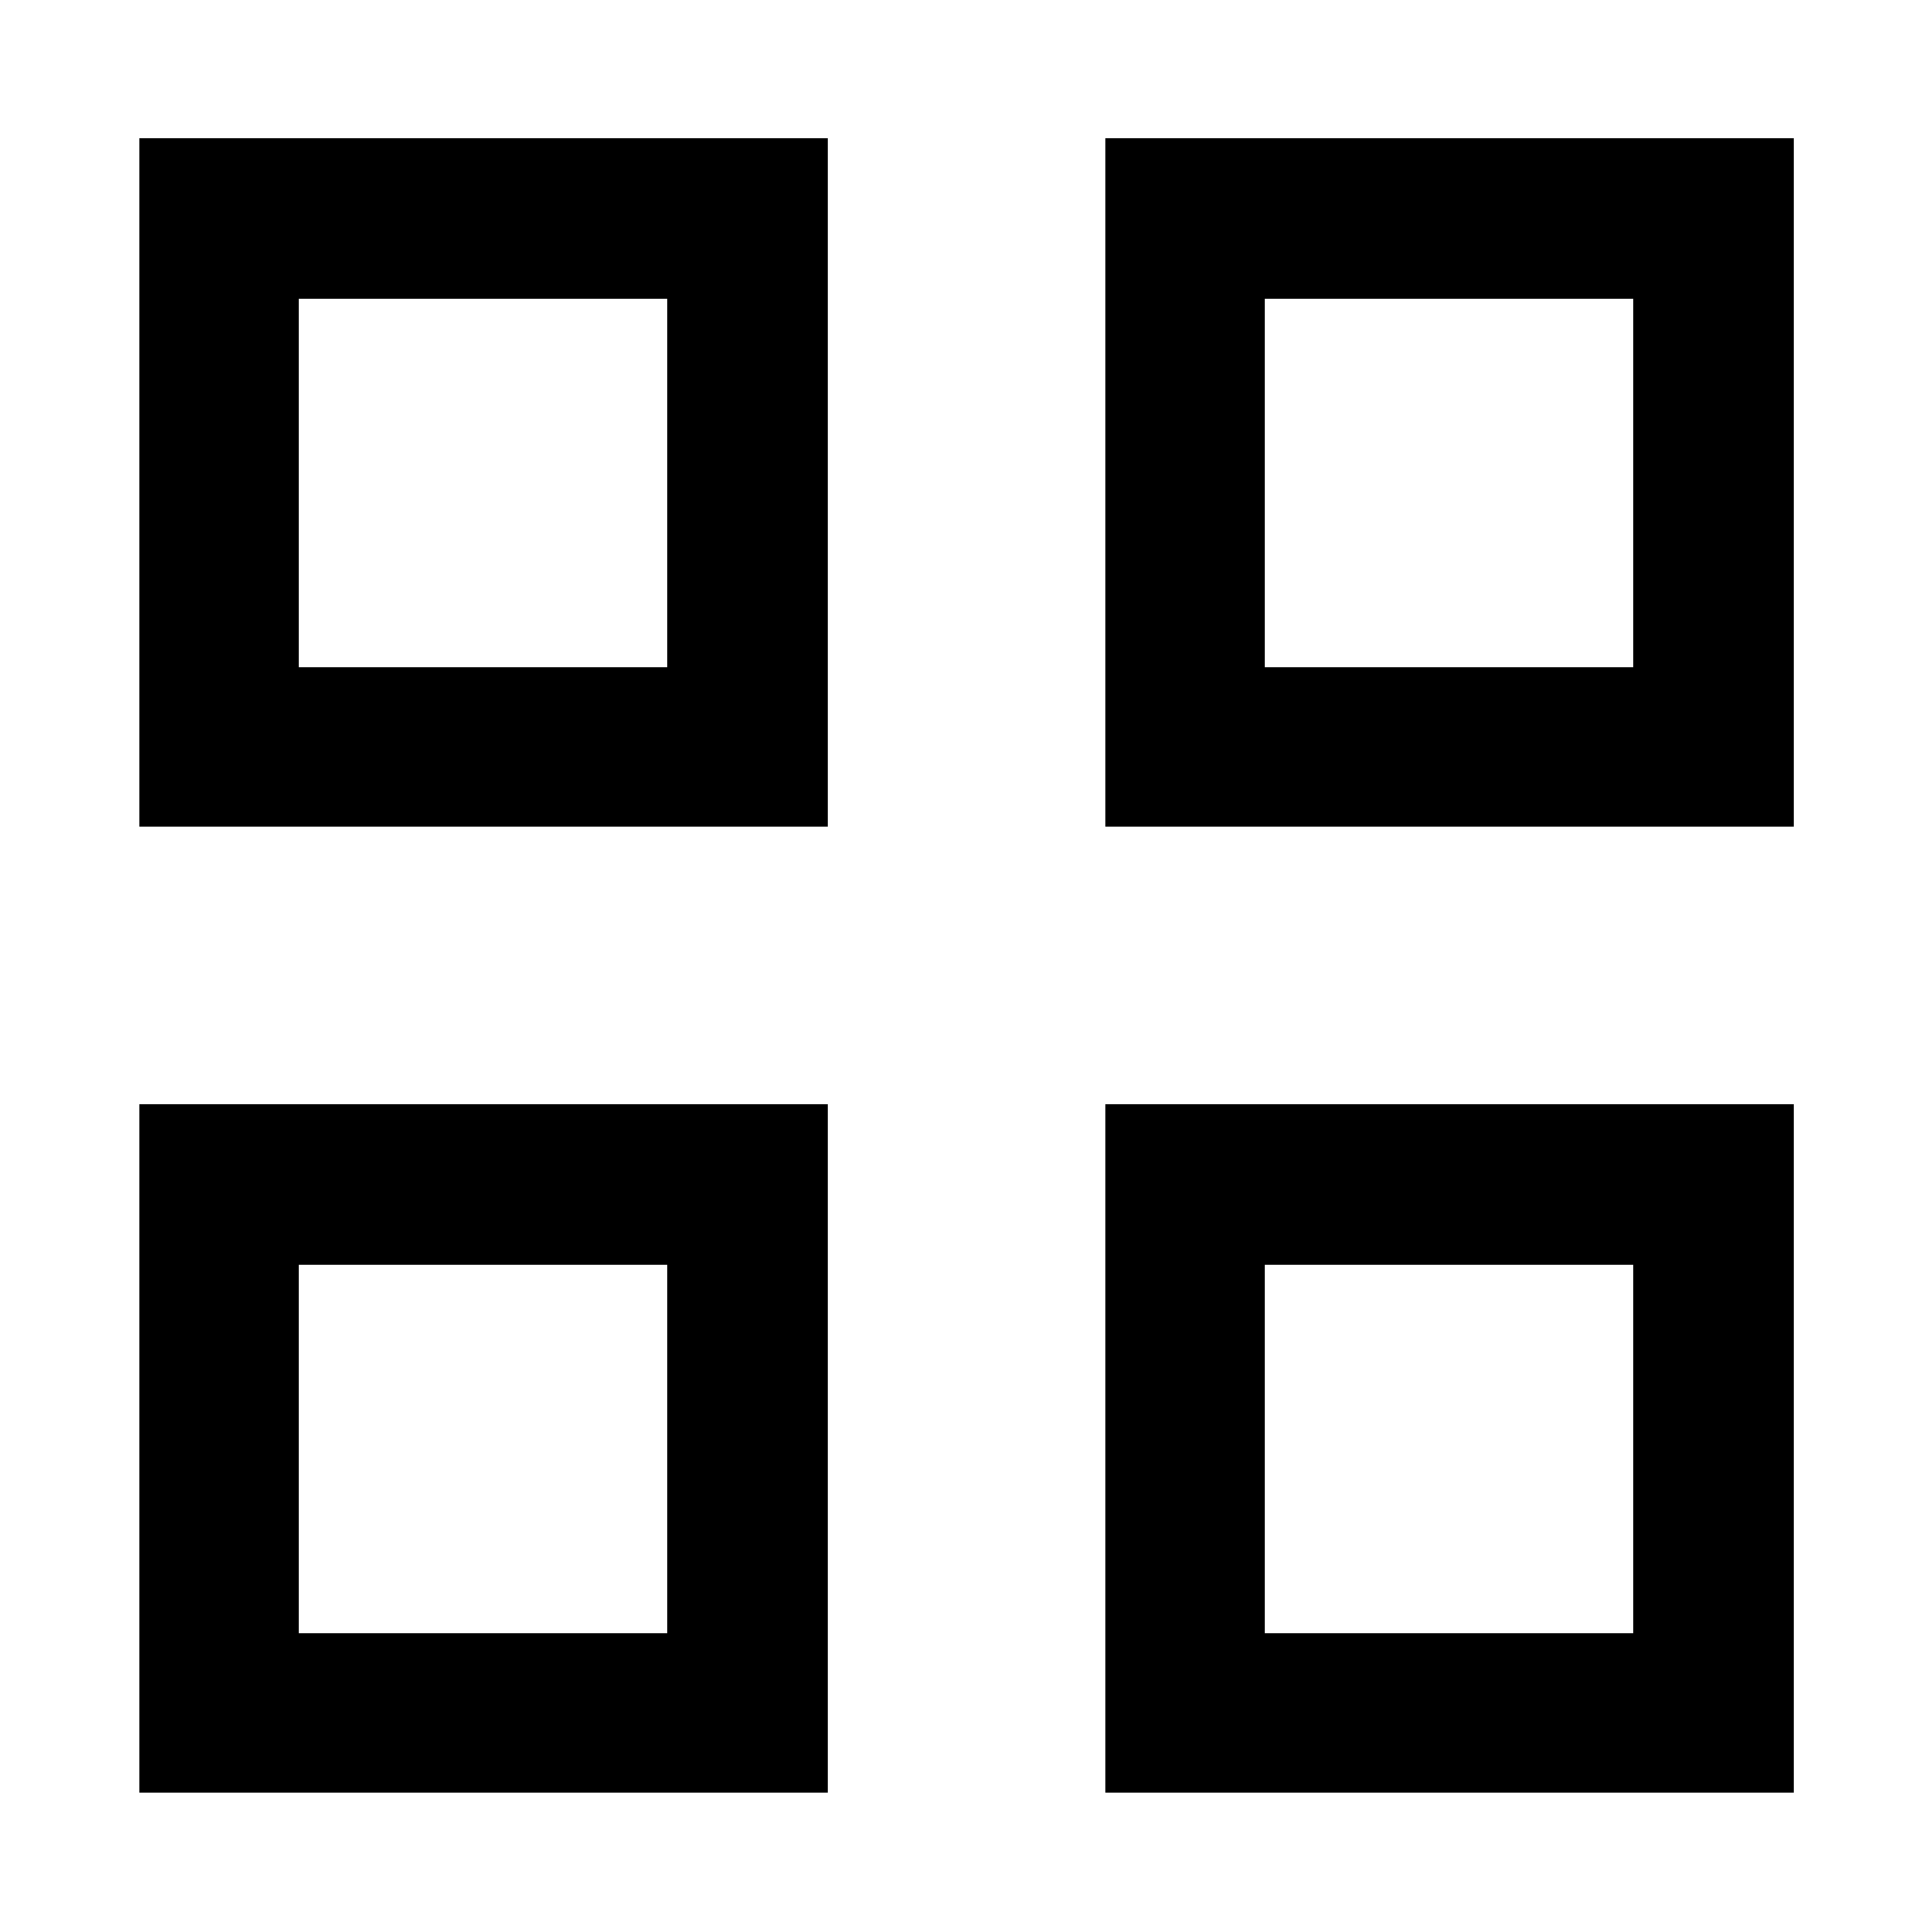 <svg xmlns="http://www.w3.org/2000/svg" width="48" height="48" viewBox="0 -960 960 960"><path d="M69.26-549.26v-342.045h342.045v342.045H69.26Zm79.219-79.219h183.042v-183.042H148.479v183.042ZM69.26-69.26v-342.045h342.045V-69.26H69.26Zm79.219-79.219h183.042v-183.042H148.479v183.042ZM549.26-549.26v-342.045h342.045v342.045H549.26Zm79.219-79.219h183.042v-183.042H628.479v183.042ZM549.26-69.26v-342.045h342.045V-69.26H549.26Zm79.219-79.219h183.042v-183.042H628.479v183.042Zm-296.958-480Zm0 296.958Zm296.958-296.958Zm0 296.958Z"/></svg>